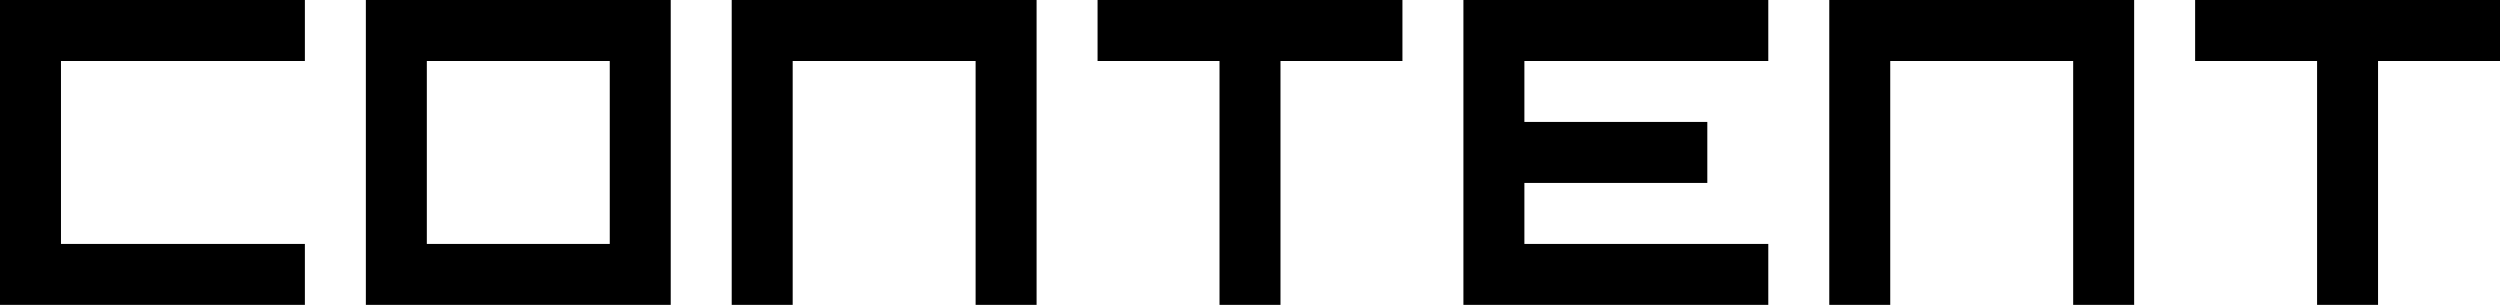 
<svg xmlns="http://www.w3.org/2000/svg" version="1.1" xmlns:xlink="http://www.w3.org/1999/xlink" preserveAspectRatio="none" x="0px" y="0px" width="41px" height="5px" viewBox="0 0 41 5">
<defs>
<g id="Layer0_0_FILL">
<path fill="#000000" stroke="none" d="
M 41 1
L 41 0 36 0 36 1 38 1 38 5 39 5 39 1 41 1
M 35 5
L 35 0 30 0 30 5 31 5 31 1 34 1 34 5 35 5
M 28 3
L 28 2 25 2 25 1 29 1 29 0 24 0 24 5 29 5 29 4 25 4 25 3 28 3
M 21 5
L 21 1 23 1 23 0 18 0 18 1 20 1 20 5 21 5
M 17 5
L 17 0 12 0 12 5 13 5 13 1 16 1 16 5 17 5
M 11 5
L 11 0 6 0 6 5 11 5
M 7 1
L 10 1 10 4 7 4 7 1
M 5 1
L 5 0 0 0 0 5 5 5 5 4 1 4 1 1 5 1 Z"/>
</g>
</defs>

<g transform="matrix( 1, 0, 0, 1, 0,0) ">
<use xlink:href="#Layer0_0_FILL"/>
</g>
</svg>
